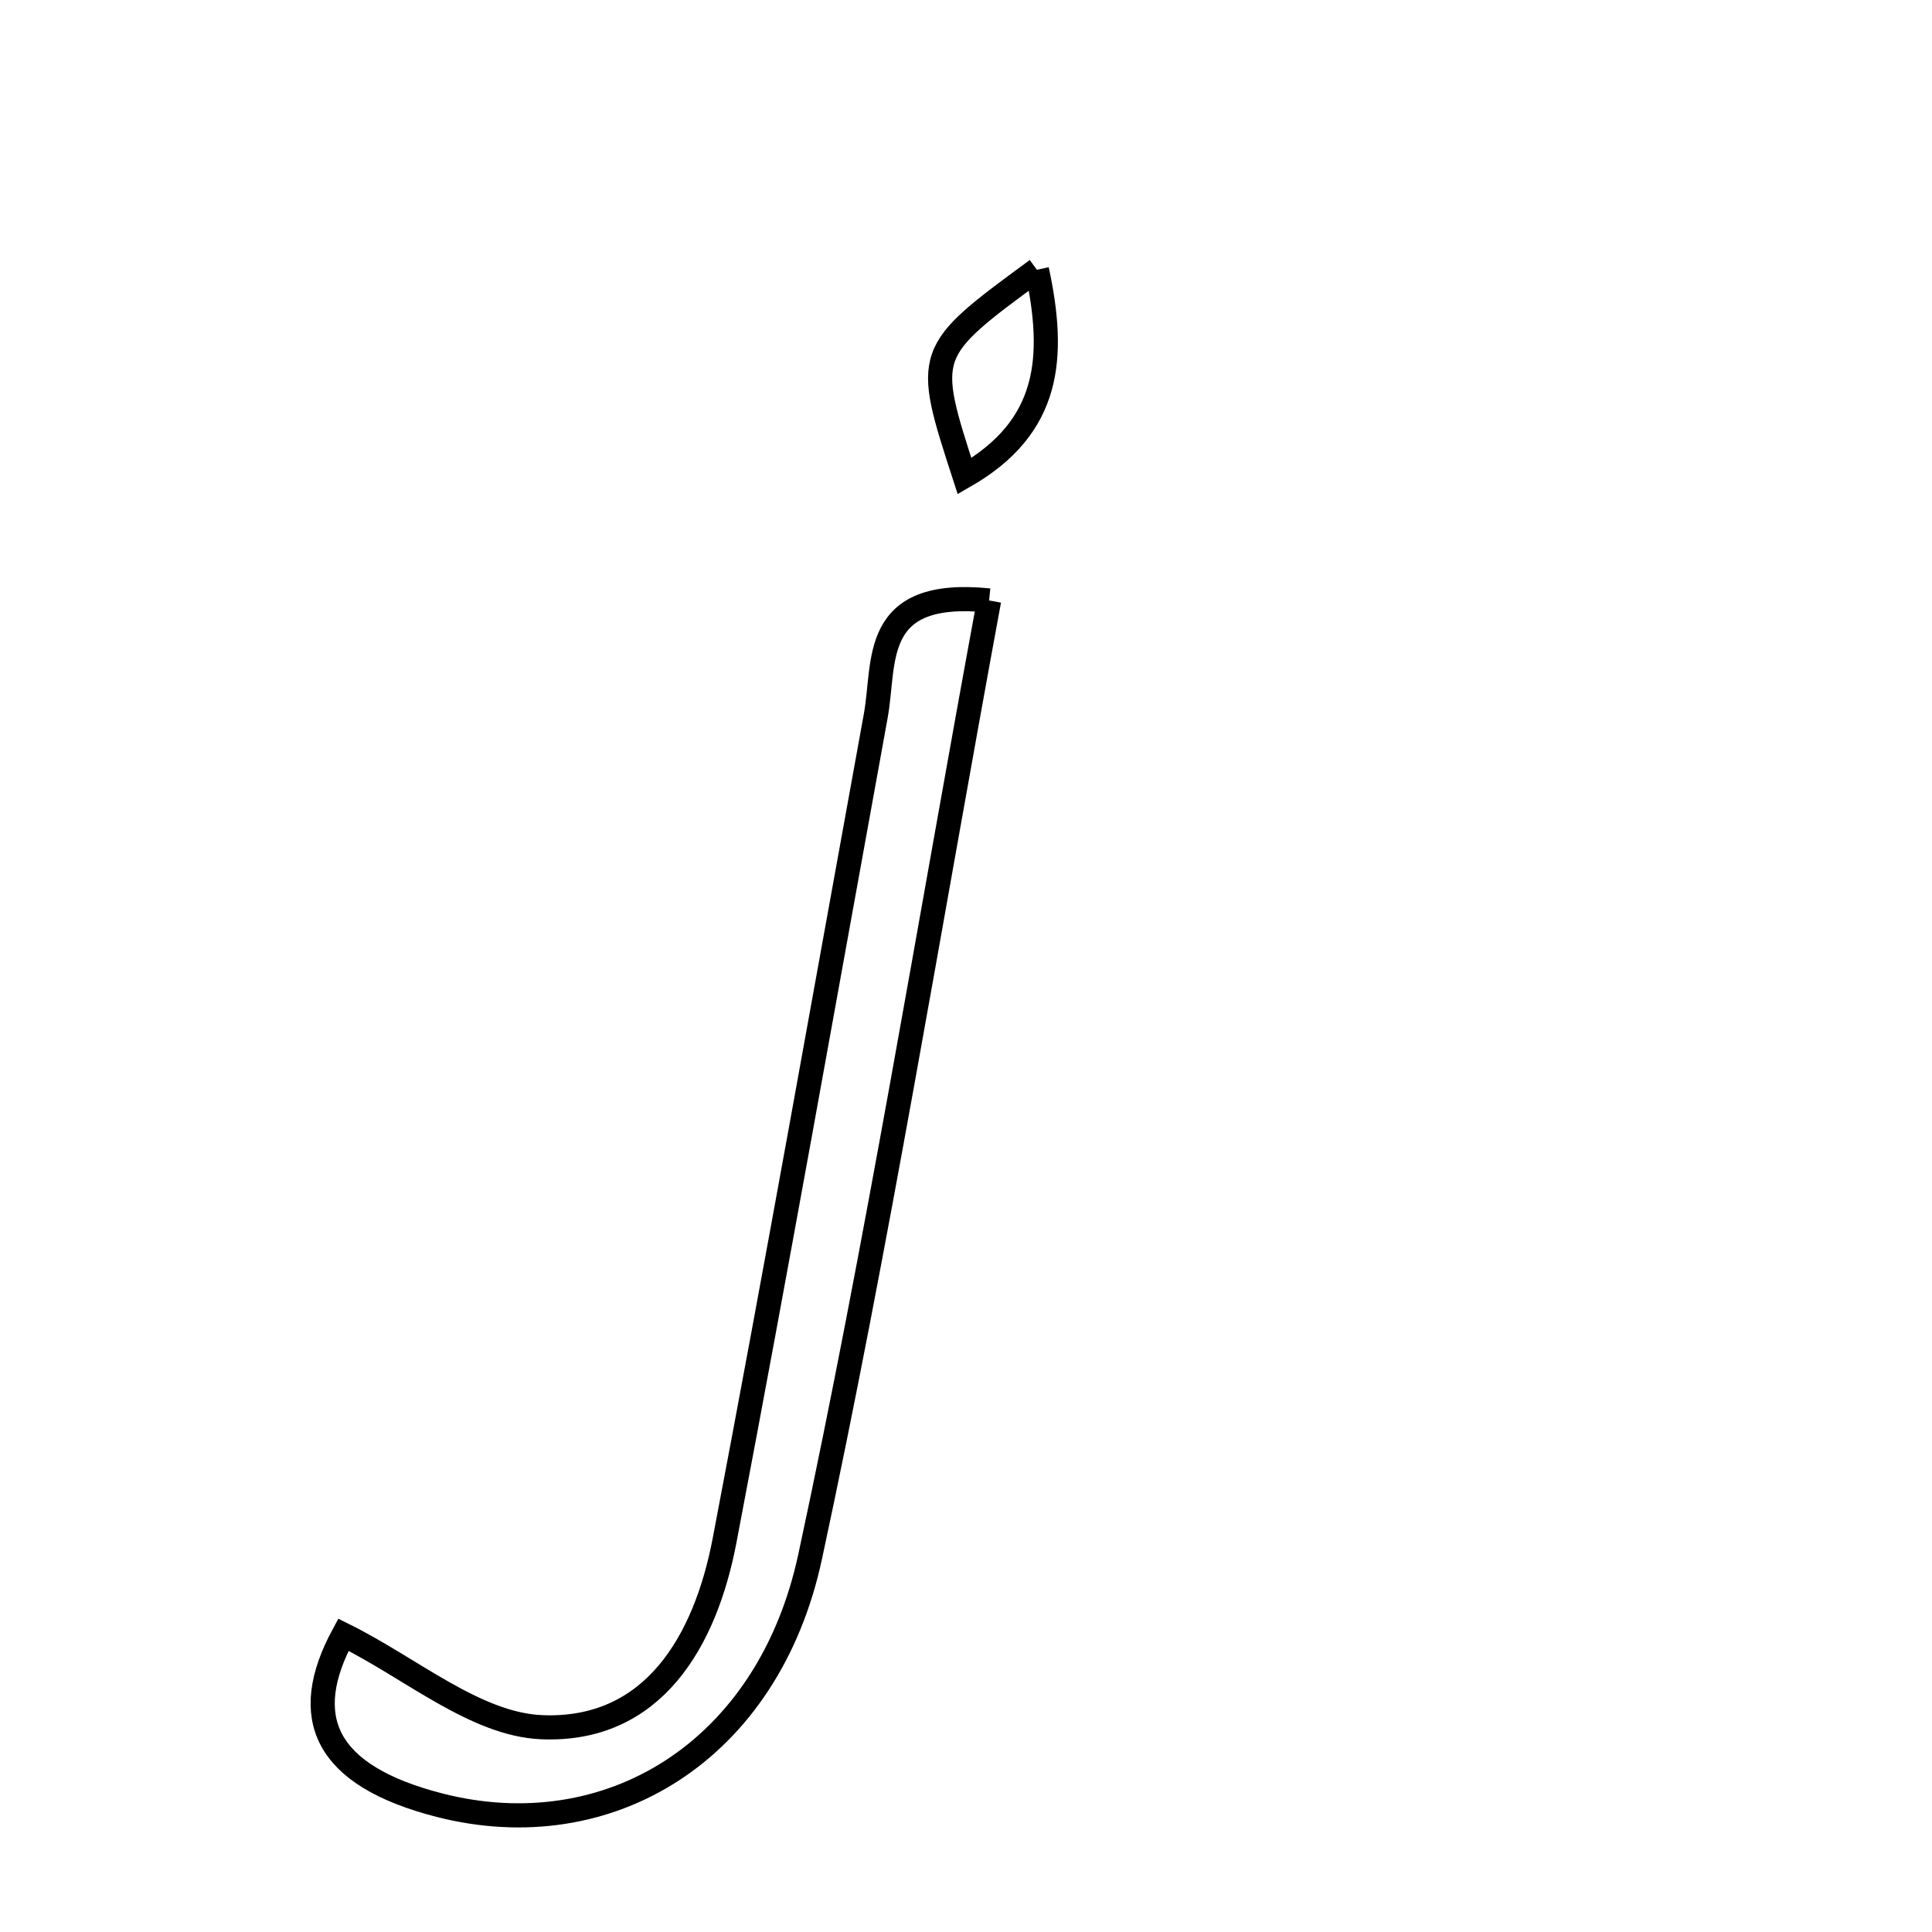 <svg xmlns="http://www.w3.org/2000/svg" viewBox="0.0 0.0 24.0 24.0" height="200px" width="200px"><path fill="none" stroke="black" stroke-width=".3" stroke-opacity="1.0"  filling="0" d="M12.881 3.351 C13.116 4.443 13.046 5.304 11.982 5.915 C11.483 4.377 11.483 4.377 12.881 3.351"></path>
<path fill="none" stroke="black" stroke-width=".3" stroke-opacity="1.0"  filling="0" d="M12.287 7.459 C11.532 11.551 10.897 15.467 10.063 19.341 C9.542 21.761 7.557 22.961 5.461 22.425 C4.021 22.056 3.714 21.327 4.266 20.307 C5.109 20.724 5.905 21.421 6.729 21.456 C8.113 21.514 8.761 20.39 9 19.141 C9.651 15.73 10.257 12.309 10.879 8.892 C11.001 8.221 10.808 7.309 12.287 7.459"></path></svg>